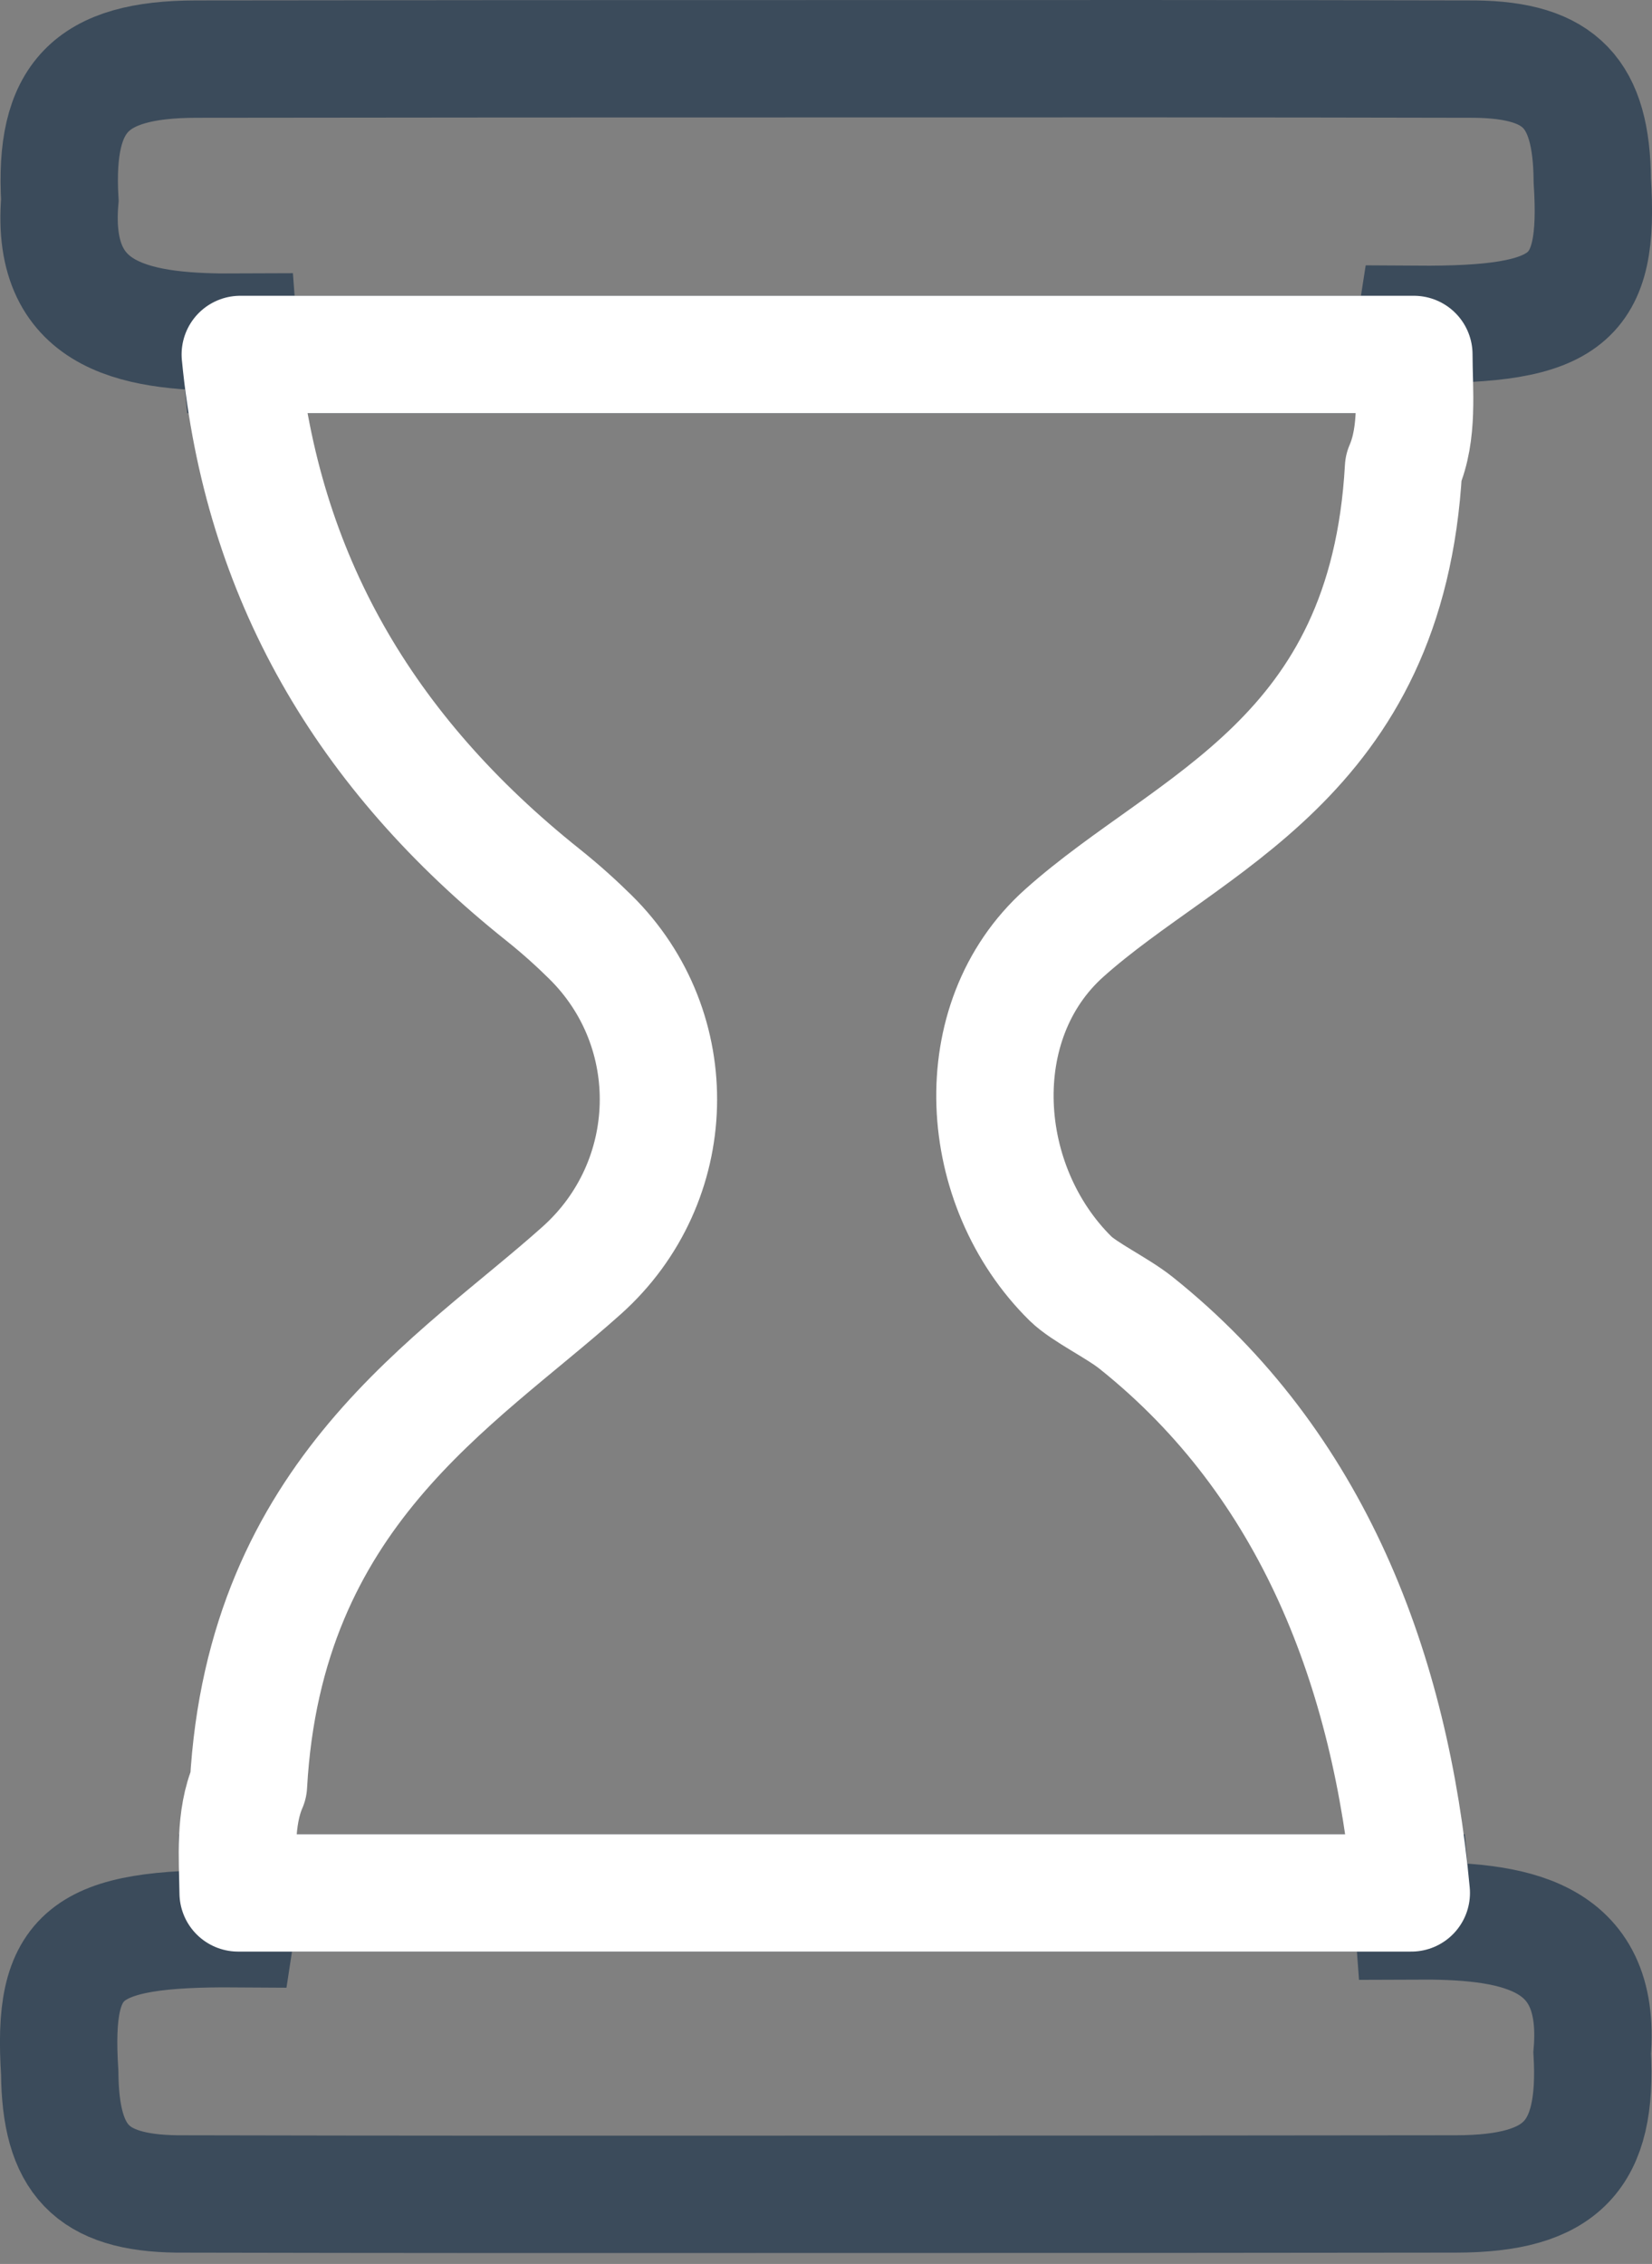 <svg width="27" height="37" viewBox="0 0 27 37" fill="none" xmlns="http://www.w3.org/2000/svg">
<rect x="0" y="0" width="27" height="37" fill="#808080" stroke="none"/>
<g clip-path="url(#clip0)">
<path d="M23.14 5.301C25.645 5.318 26.15 4.905 26.024 2.949C26.012 1.522 25.504 0.984 24.11 0.966C20.573 0.958 17.037 0.958 13.501 0.96C10.068 0.96 6.636 0.961 3.204 0.966C1.468 0.969 0.883 1.595 0.978 3.271C0.812 5.253 2.307 5.438 3.897 5.429C3.906 5.551 3.917 5.673 3.929 5.794H23.11C23.109 5.621 23.116 5.454 23.14 5.301Z" stroke="#3B4B5B" stroke-width="1.918" stroke-miterlimit="10"/>
<path d="M3.861 31.521C1.356 31.504 0.85 31.916 0.976 33.873C0.988 35.3 1.496 35.838 2.891 35.856C6.427 35.864 9.963 35.864 13.499 35.862C16.932 35.862 20.365 35.861 23.797 35.856C25.533 35.853 26.117 35.227 26.022 33.551C26.188 31.569 24.693 31.384 23.103 31.393C23.092 31.241 23.079 31.088 23.065 30.936H3.891C3.893 31.142 3.889 31.34 3.861 31.521Z" stroke="#3B4B5B" stroke-width="1.918" stroke-miterlimit="10"/>
<path d="M18.564 21.617C18.263 21.377 17.72 21.116 17.498 20.898C15.958 19.381 15.781 16.694 17.392 15.251C19.436 13.421 22.674 12.422 22.939 7.65C23.189 7.071 23.108 6.389 23.108 5.793H3.927C4.277 9.412 5.951 12.293 8.877 14.627C9.177 14.867 9.427 15.095 9.648 15.313C11.189 16.83 11.119 19.32 9.508 20.762C7.464 22.593 4.326 24.398 4.061 29.171C3.824 29.72 3.885 30.362 3.892 30.936H23.066C22.73 27.316 21.466 23.932 18.564 21.617Z" stroke="white" stroke-width="1.918" stroke-miterlimit="10" stroke-linecap="round" stroke-linejoin="round"/>
</g>
<defs>
<clipPath id="clip0">
<rect width="27" height="36.822" fill="white"/>
</clipPath>
</defs>
</svg>
